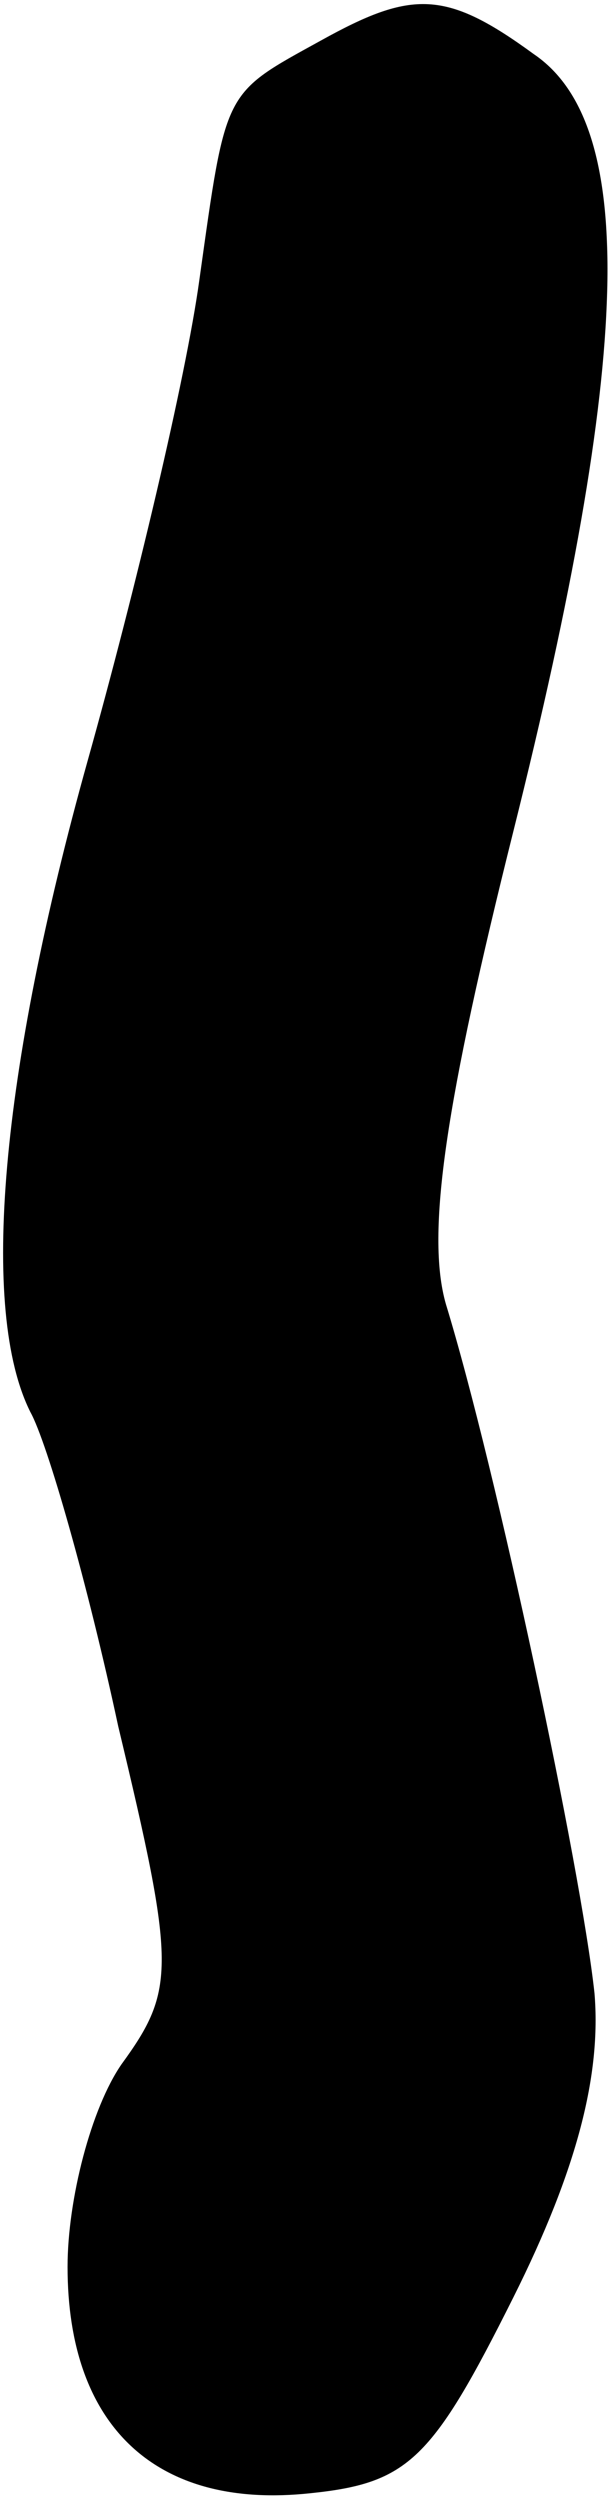 <?xml version="1.0" standalone="no"?>
<!DOCTYPE svg PUBLIC "-//W3C//DTD SVG 20010904//EN"
 "http://www.w3.org/TR/2001/REC-SVG-20010904/DTD/svg10.dtd">
<svg version="1.0" xmlns="http://www.w3.org/2000/svg"
 width="18pt" height="74pt" viewBox="0 0 18 74"
 preserveAspectRatio="xMidYMid meet">
<g transform="translate(0,74) scale(0.1,-0.1)"
fill="#000000" stroke="none">
<path fill="#000000" stroke="none" d="M95 728 c-29 -16 -28 -14 -36 -71 -4
-29 -19 -92 -33 -142 -26 -93 -32 -163 -17 -193 5 -9 17 -51 26 -93 17 -71 17
-78 1 -100 -9 -13 -16 -40 -16 -60 0 -47 26 -72 72 -67 29 3 36 10 60 58 19
38 26 66 24 90 -4 37 -29 155 -44 204 -6 21 0 60 20 140 35 140 37 209 6 230
-26 19 -36 19 -63 4z"/>
</g>
</svg>
